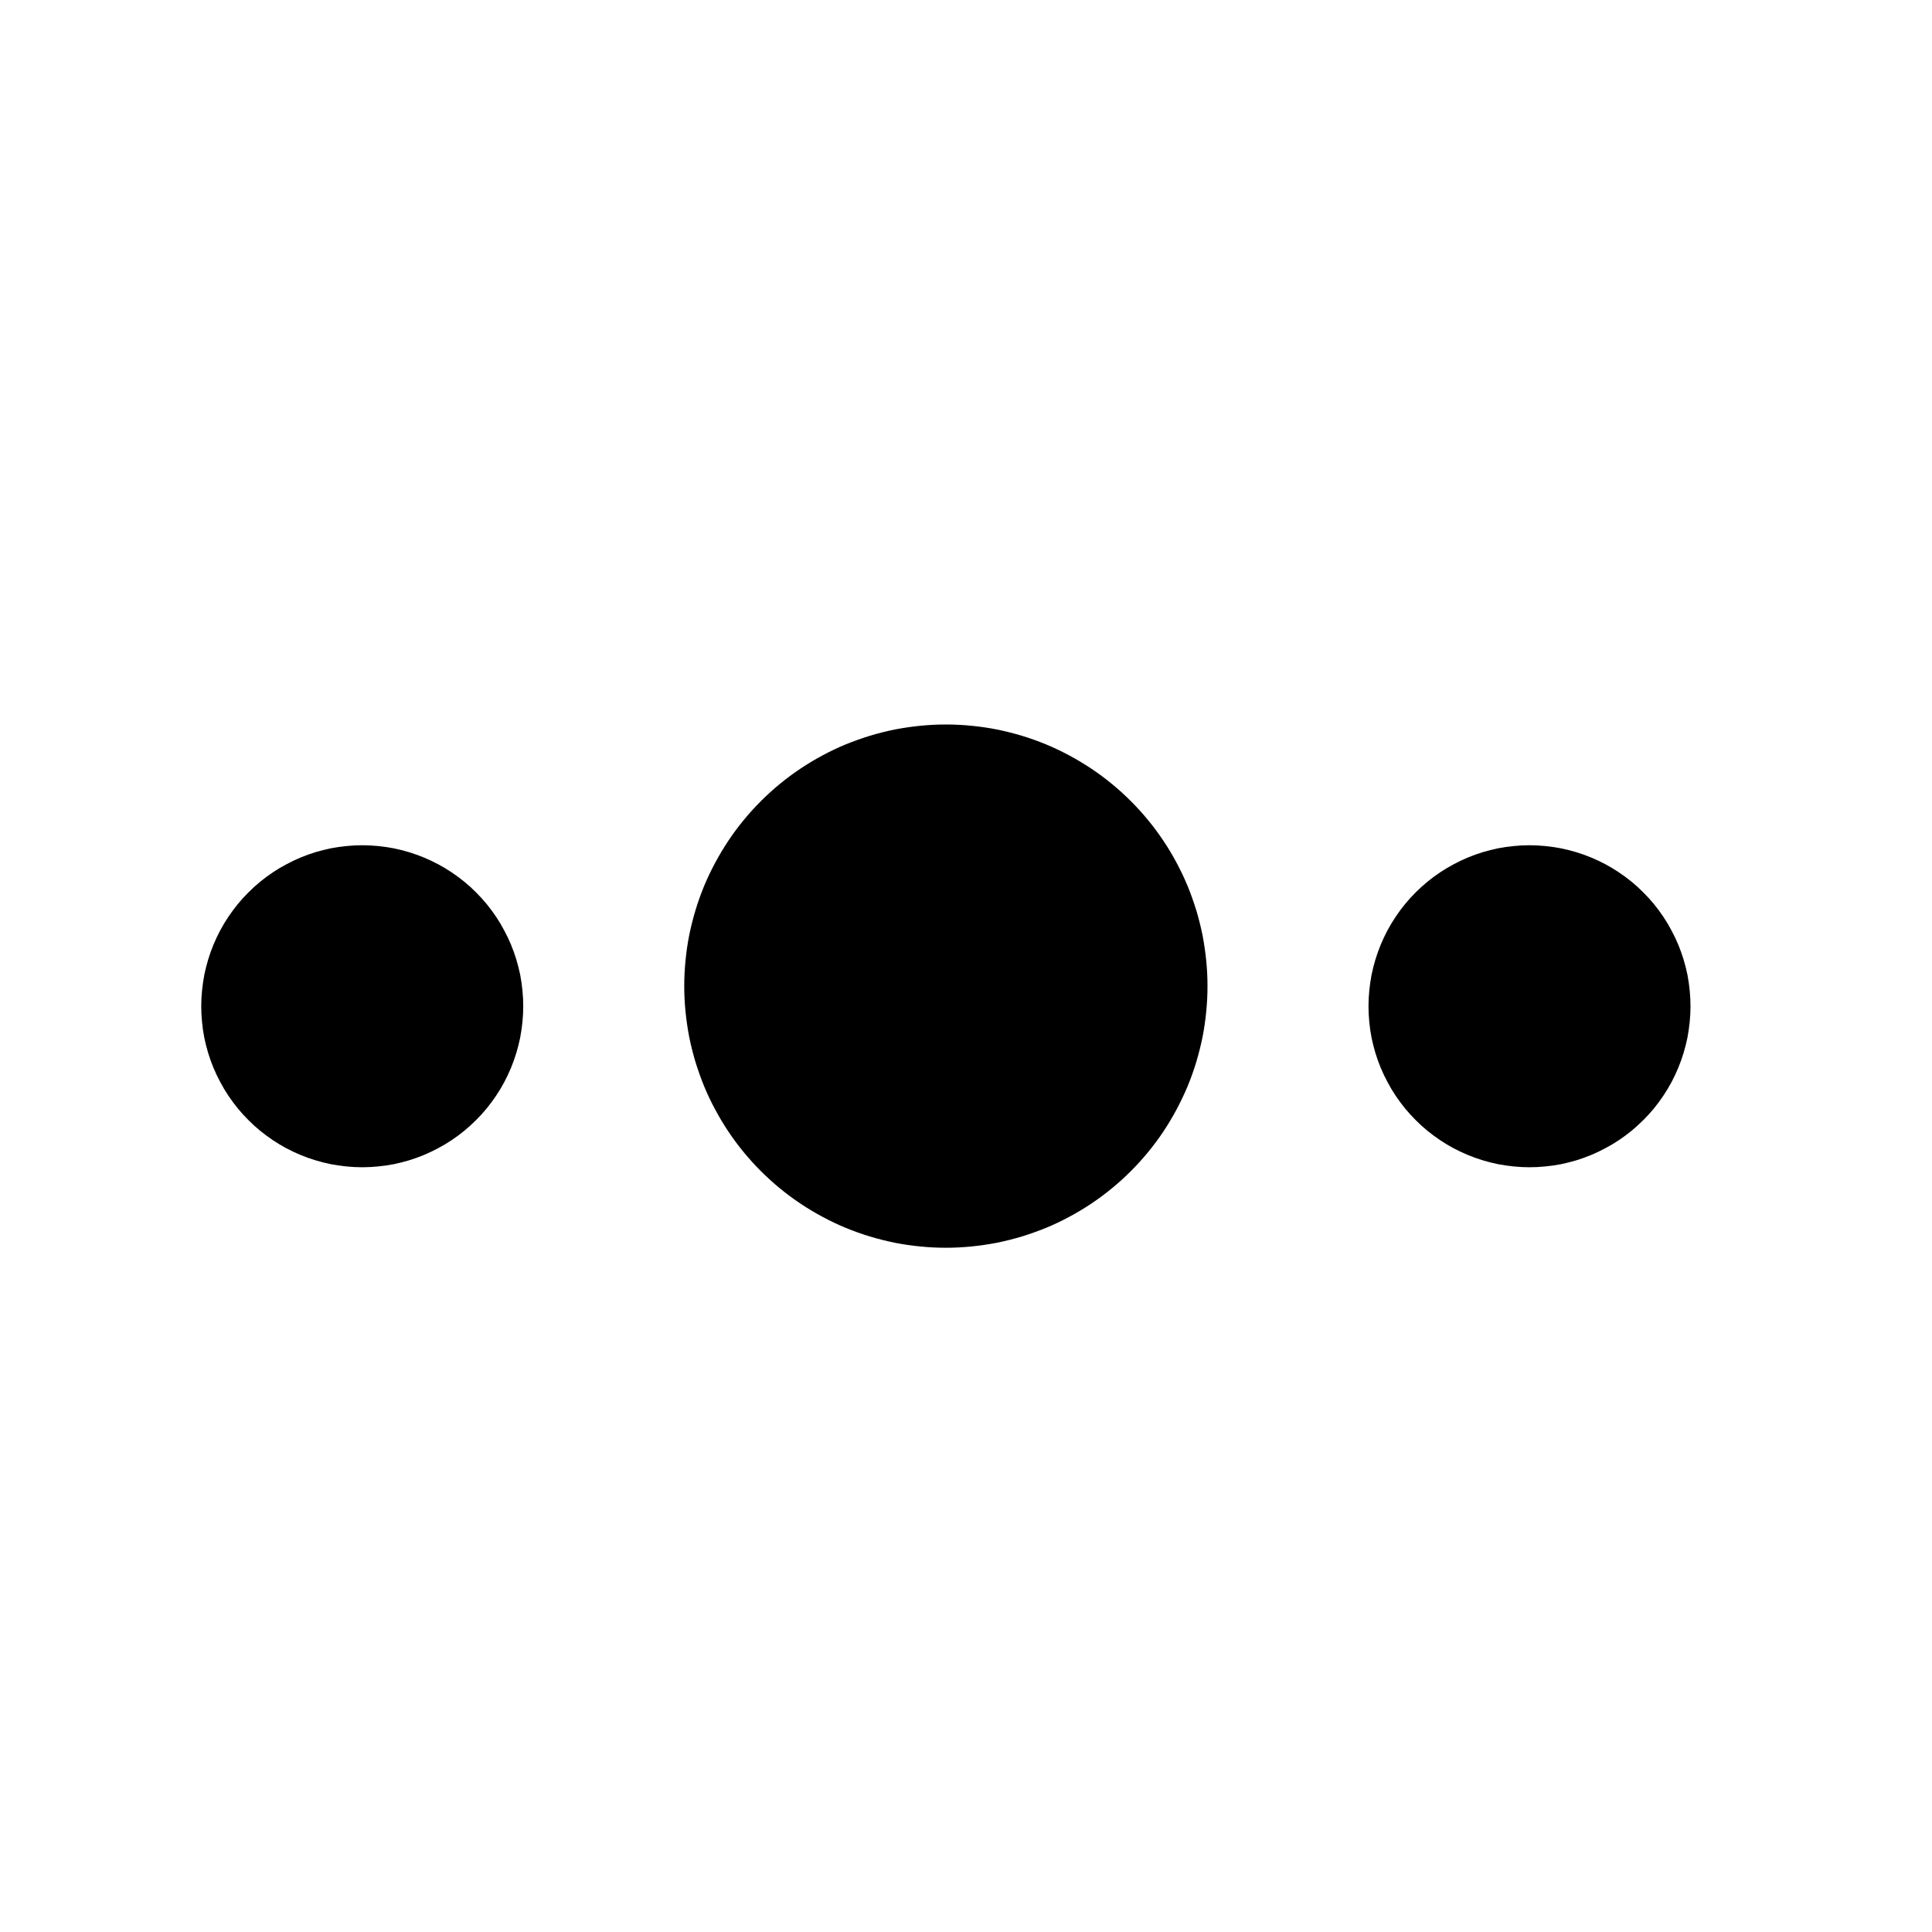 <?xml version="1.0" standalone="no"?><!DOCTYPE svg PUBLIC "-//W3C//DTD SVG 1.1//EN" "http://www.w3.org/Graphics/SVG/1.1/DTD/svg11.dtd"><svg t="1756006988060" class="icon" viewBox="0 0 1024 1024" version="1.1" xmlns="http://www.w3.org/2000/svg" p-id="18368" xmlns:xlink="http://www.w3.org/1999/xlink" width="200" height="200"><path d="M277.333 533.333q0 4.181-0.427 8.363t-1.195 8.277q-0.853 4.139-2.048 8.107-1.237 4.053-2.816 7.893-1.621 3.883-3.584 7.595-1.963 3.669-4.309 7.168-2.347 3.499-4.992 6.741-2.645 3.243-5.632 6.187-2.987 2.987-6.187 5.632-3.243 2.645-6.741 4.992-3.499 2.347-7.168 4.267-3.712 2.005-7.595 3.627-3.84 1.579-7.851 2.816-4.011 1.195-8.107 2.048-4.139 0.811-8.32 1.195-4.181 0.427-8.363 0.427t-8.363-0.427q-4.181-0.427-8.277-1.195-4.139-0.853-8.107-2.048-4.053-1.237-7.893-2.816-3.883-1.621-7.595-3.584-3.669-1.963-7.168-4.309-3.499-2.347-6.741-4.992-3.243-2.645-6.187-5.632-2.987-2.987-5.632-6.187-2.645-3.243-4.992-6.741-2.347-3.499-4.267-7.168-2.005-3.712-3.627-7.595-1.579-3.84-2.816-7.851-1.195-4.011-2.048-8.107-0.811-4.139-1.195-8.32-0.427-4.181-0.427-8.363t0.427-8.363q0.427-4.181 1.195-8.277 0.853-4.139 2.048-8.107 1.237-4.053 2.816-7.893 1.621-3.883 3.584-7.595 1.963-3.669 4.309-7.168 2.347-3.499 4.992-6.741 2.645-3.243 5.632-6.187 2.987-2.987 6.187-5.632 3.243-2.645 6.741-4.992 3.499-2.347 7.168-4.267 3.712-2.005 7.595-3.627 3.84-1.579 7.851-2.816 4.011-1.195 8.107-2.048 4.139-0.811 8.32-1.195 4.181-0.427 8.363-0.427t8.363 0.427q4.181 0.427 8.277 1.195 4.139 0.853 8.107 2.048 4.053 1.237 7.893 2.816 3.883 1.621 7.595 3.584 3.669 1.963 7.168 4.309 3.499 2.347 6.741 4.992 3.243 2.645 6.187 5.632 2.987 2.987 5.632 6.187 2.645 3.243 4.992 6.741 2.347 3.499 4.267 7.168 2.005 3.712 3.627 7.595 1.579 3.84 2.816 7.851 1.195 4.011 2.048 8.107 0.811 4.139 1.195 8.32 0.427 4.181 0.427 8.363z m618.667 0q0 4.181-0.427 8.363t-1.195 8.277q-0.853 4.139-2.048 8.107-1.237 4.053-2.816 7.893-1.621 3.883-3.584 7.595-1.963 3.669-4.309 7.168-2.347 3.499-4.992 6.741-2.645 3.243-5.632 6.187-2.987 2.987-6.187 5.632-3.243 2.645-6.741 4.992-3.499 2.347-7.168 4.267-3.712 2.005-7.595 3.627-3.84 1.579-7.851 2.816-4.053 1.195-8.107 2.048-4.139 0.811-8.32 1.195-4.181 0.427-8.363 0.427t-8.363-0.427q-4.181-0.427-8.277-1.195-4.096-0.853-8.107-2.048-4.053-1.237-7.893-2.816-3.883-1.621-7.595-3.584-3.669-1.963-7.168-4.309-3.499-2.347-6.741-4.992-3.243-2.645-6.187-5.632-2.987-2.987-5.632-6.187-2.645-3.243-4.992-6.741-2.347-3.499-4.267-7.168-2.005-3.712-3.627-7.595-1.579-3.84-2.816-7.851-1.195-4.011-2.048-8.107-0.811-4.139-1.195-8.32-0.427-4.181-0.427-8.363t0.427-8.363q0.427-4.181 1.195-8.277 0.853-4.139 2.048-8.107 1.237-4.053 2.816-7.893 1.621-3.883 3.584-7.595 1.963-3.669 4.309-7.168 2.347-3.499 4.992-6.741 2.645-3.243 5.632-6.187 2.987-2.987 6.187-5.632 3.243-2.645 6.741-4.992 3.499-2.347 7.168-4.267 3.712-2.005 7.595-3.627 3.84-1.579 7.851-2.816 4.053-1.195 8.107-2.048 4.139-0.811 8.32-1.195 4.181-0.427 8.363-0.427t8.363 0.427q4.181 0.427 8.277 1.195 4.096 0.853 8.107 2.048 4.053 1.237 7.893 2.816 3.883 1.621 7.595 3.584 3.669 1.963 7.168 4.309 3.499 2.347 6.741 4.992 3.243 2.645 6.187 5.632 2.987 2.987 5.632 6.187 2.645 3.243 4.992 6.741 2.347 3.499 4.267 7.168 2.005 3.712 3.627 7.595 1.579 3.84 2.816 7.851 1.195 4.011 2.048 8.107 0.811 4.139 1.195 8.32 0.427 4.181 0.427 8.363z m-256-10.667q0 6.827-0.683 13.611-0.64 6.741-1.963 13.44-1.365 6.699-3.328 13.227-1.963 6.485-4.565 12.8-2.645 6.272-5.845 12.288-3.2 5.973-6.997 11.691-3.755 5.632-8.107 10.923-4.309 5.248-9.131 10.069-4.821 4.821-10.069 9.131-5.291 4.352-10.923 8.107-5.675 3.797-11.691 6.997-5.973 3.243-12.288 5.845-6.315 2.56-12.8 4.565-6.528 1.963-13.227 3.328-6.699 1.28-13.44 1.963-6.827 0.683-13.611 0.683-6.827 0-13.611-0.683-6.741-0.64-13.44-1.963-6.699-1.365-13.227-3.328-6.485-1.963-12.8-4.565-6.272-2.603-12.288-5.845-5.973-3.2-11.691-6.997-5.632-3.755-10.923-8.107-5.248-4.309-10.069-9.131-4.821-4.821-9.131-10.069-4.352-5.291-8.107-10.923-3.797-5.675-6.997-11.691-3.243-5.973-5.845-12.288-2.56-6.315-4.565-12.8-1.963-6.528-3.328-13.227-1.28-6.699-1.963-13.44-0.683-6.827-0.683-13.611 0-6.827 0.683-13.611 0.64-6.741 1.963-13.44 1.365-6.699 3.328-13.227 1.963-6.485 4.565-12.8 2.603-6.272 5.845-12.288 3.2-5.973 6.997-11.691 3.755-5.632 8.107-10.923 4.309-5.248 9.131-10.069 4.821-4.821 10.069-9.131 5.291-4.352 10.923-8.107 5.675-3.797 11.691-6.997 5.973-3.243 12.288-5.845 6.315-2.56 12.8-4.565 6.528-1.963 13.227-3.328 6.699-1.28 13.44-1.963 6.827-0.683 13.611-0.683 6.827 0 13.611 0.683 6.741 0.64 13.44 1.963 6.699 1.365 13.227 3.328 6.485 1.963 12.8 4.565 6.272 2.603 12.288 5.845 5.973 3.2 11.691 6.997 5.632 3.755 10.923 8.107 5.248 4.309 10.069 9.131 4.821 4.821 9.131 10.069 4.352 5.291 8.107 10.923 3.797 5.675 6.997 11.691 3.2 5.973 5.845 12.288 2.56 6.315 4.565 12.8 1.963 6.528 3.328 13.227 1.28 6.699 1.963 13.44 0.683 6.827 0.683 13.611z" p-id="18369"></path></svg>